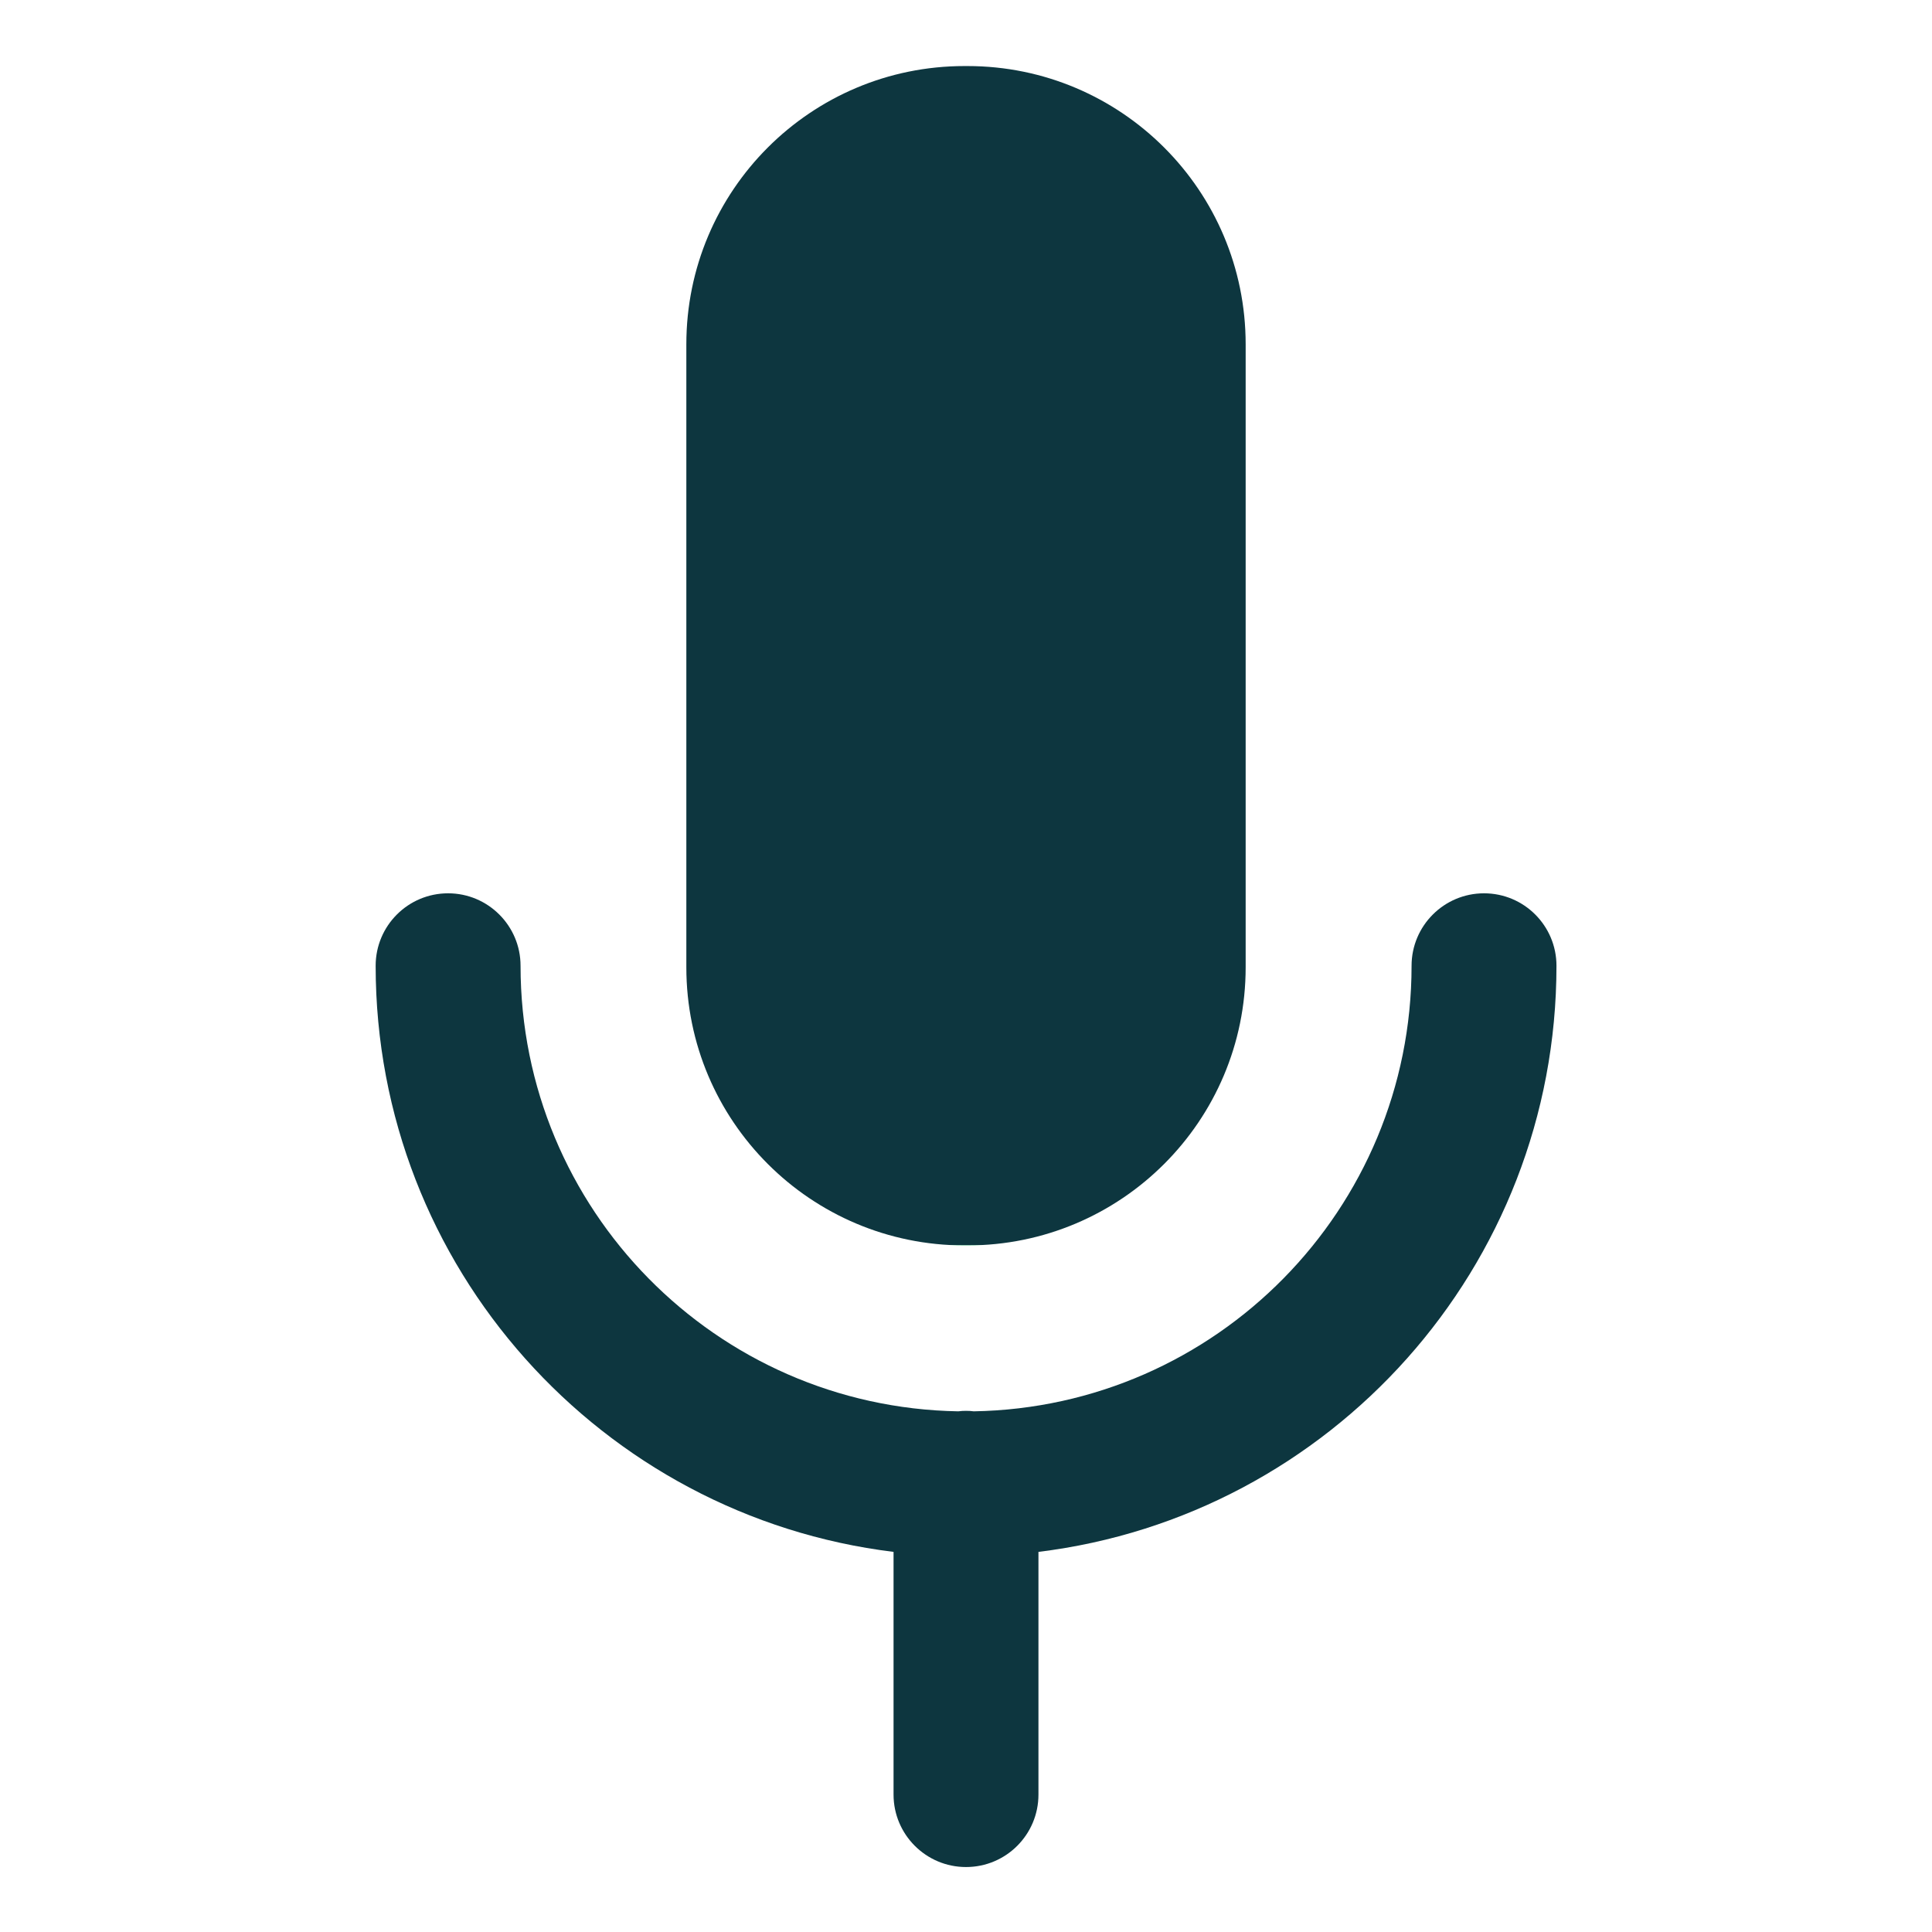 <svg width="16" height="16" viewBox="0 0 16 16"
  xmlns="http://www.w3.org/2000/svg">
  <defs>
    <linearGradient id="mic-gradient" x1="0%" y1="100%" x2="0%" y2="0%">
      <stop offset="0%" stop-color="#3DA975"/>
      <stop offset="0%" stop-color="#0D363F" />
    </linearGradient>
  </defs>
  <path d="M5.684 2.851C5.684 1.578 6.715 0.547 7.988 0.547H8.012C9.284 0.547 10.316 1.578 10.316 2.851V8.011C10.316 9.283 9.284 10.314 8.012 10.314H7.988C6.715 10.314 5.684 9.283 5.684 8.011V2.851Z" fill="url(#mic-gradient)"/>
  <path fill-rule="evenodd" clip-rule="evenodd" d="M3.711 7.398C4.042 7.398 4.311 7.667 4.311 7.998C4.311 10.015 5.928 11.654 7.936 11.688C7.957 11.685 7.979 11.684 8 11.684C8.022 11.684 8.043 11.685 8.064 11.688C10.072 11.654 11.69 10.015 11.69 7.998C11.69 7.667 11.959 7.398 12.29 7.398C12.622 7.398 12.89 7.667 12.89 7.998C12.89 10.496 11.018 12.556 8.6 12.852V14.862C8.6 15.193 8.332 15.462 8 15.462C7.669 15.462 7.4 15.193 7.4 14.862V12.852C4.983 12.556 3.111 10.496 3.111 7.998C3.111 7.667 3.379 7.398 3.711 7.398Z" fill="#0D363F"/>
  </svg>
